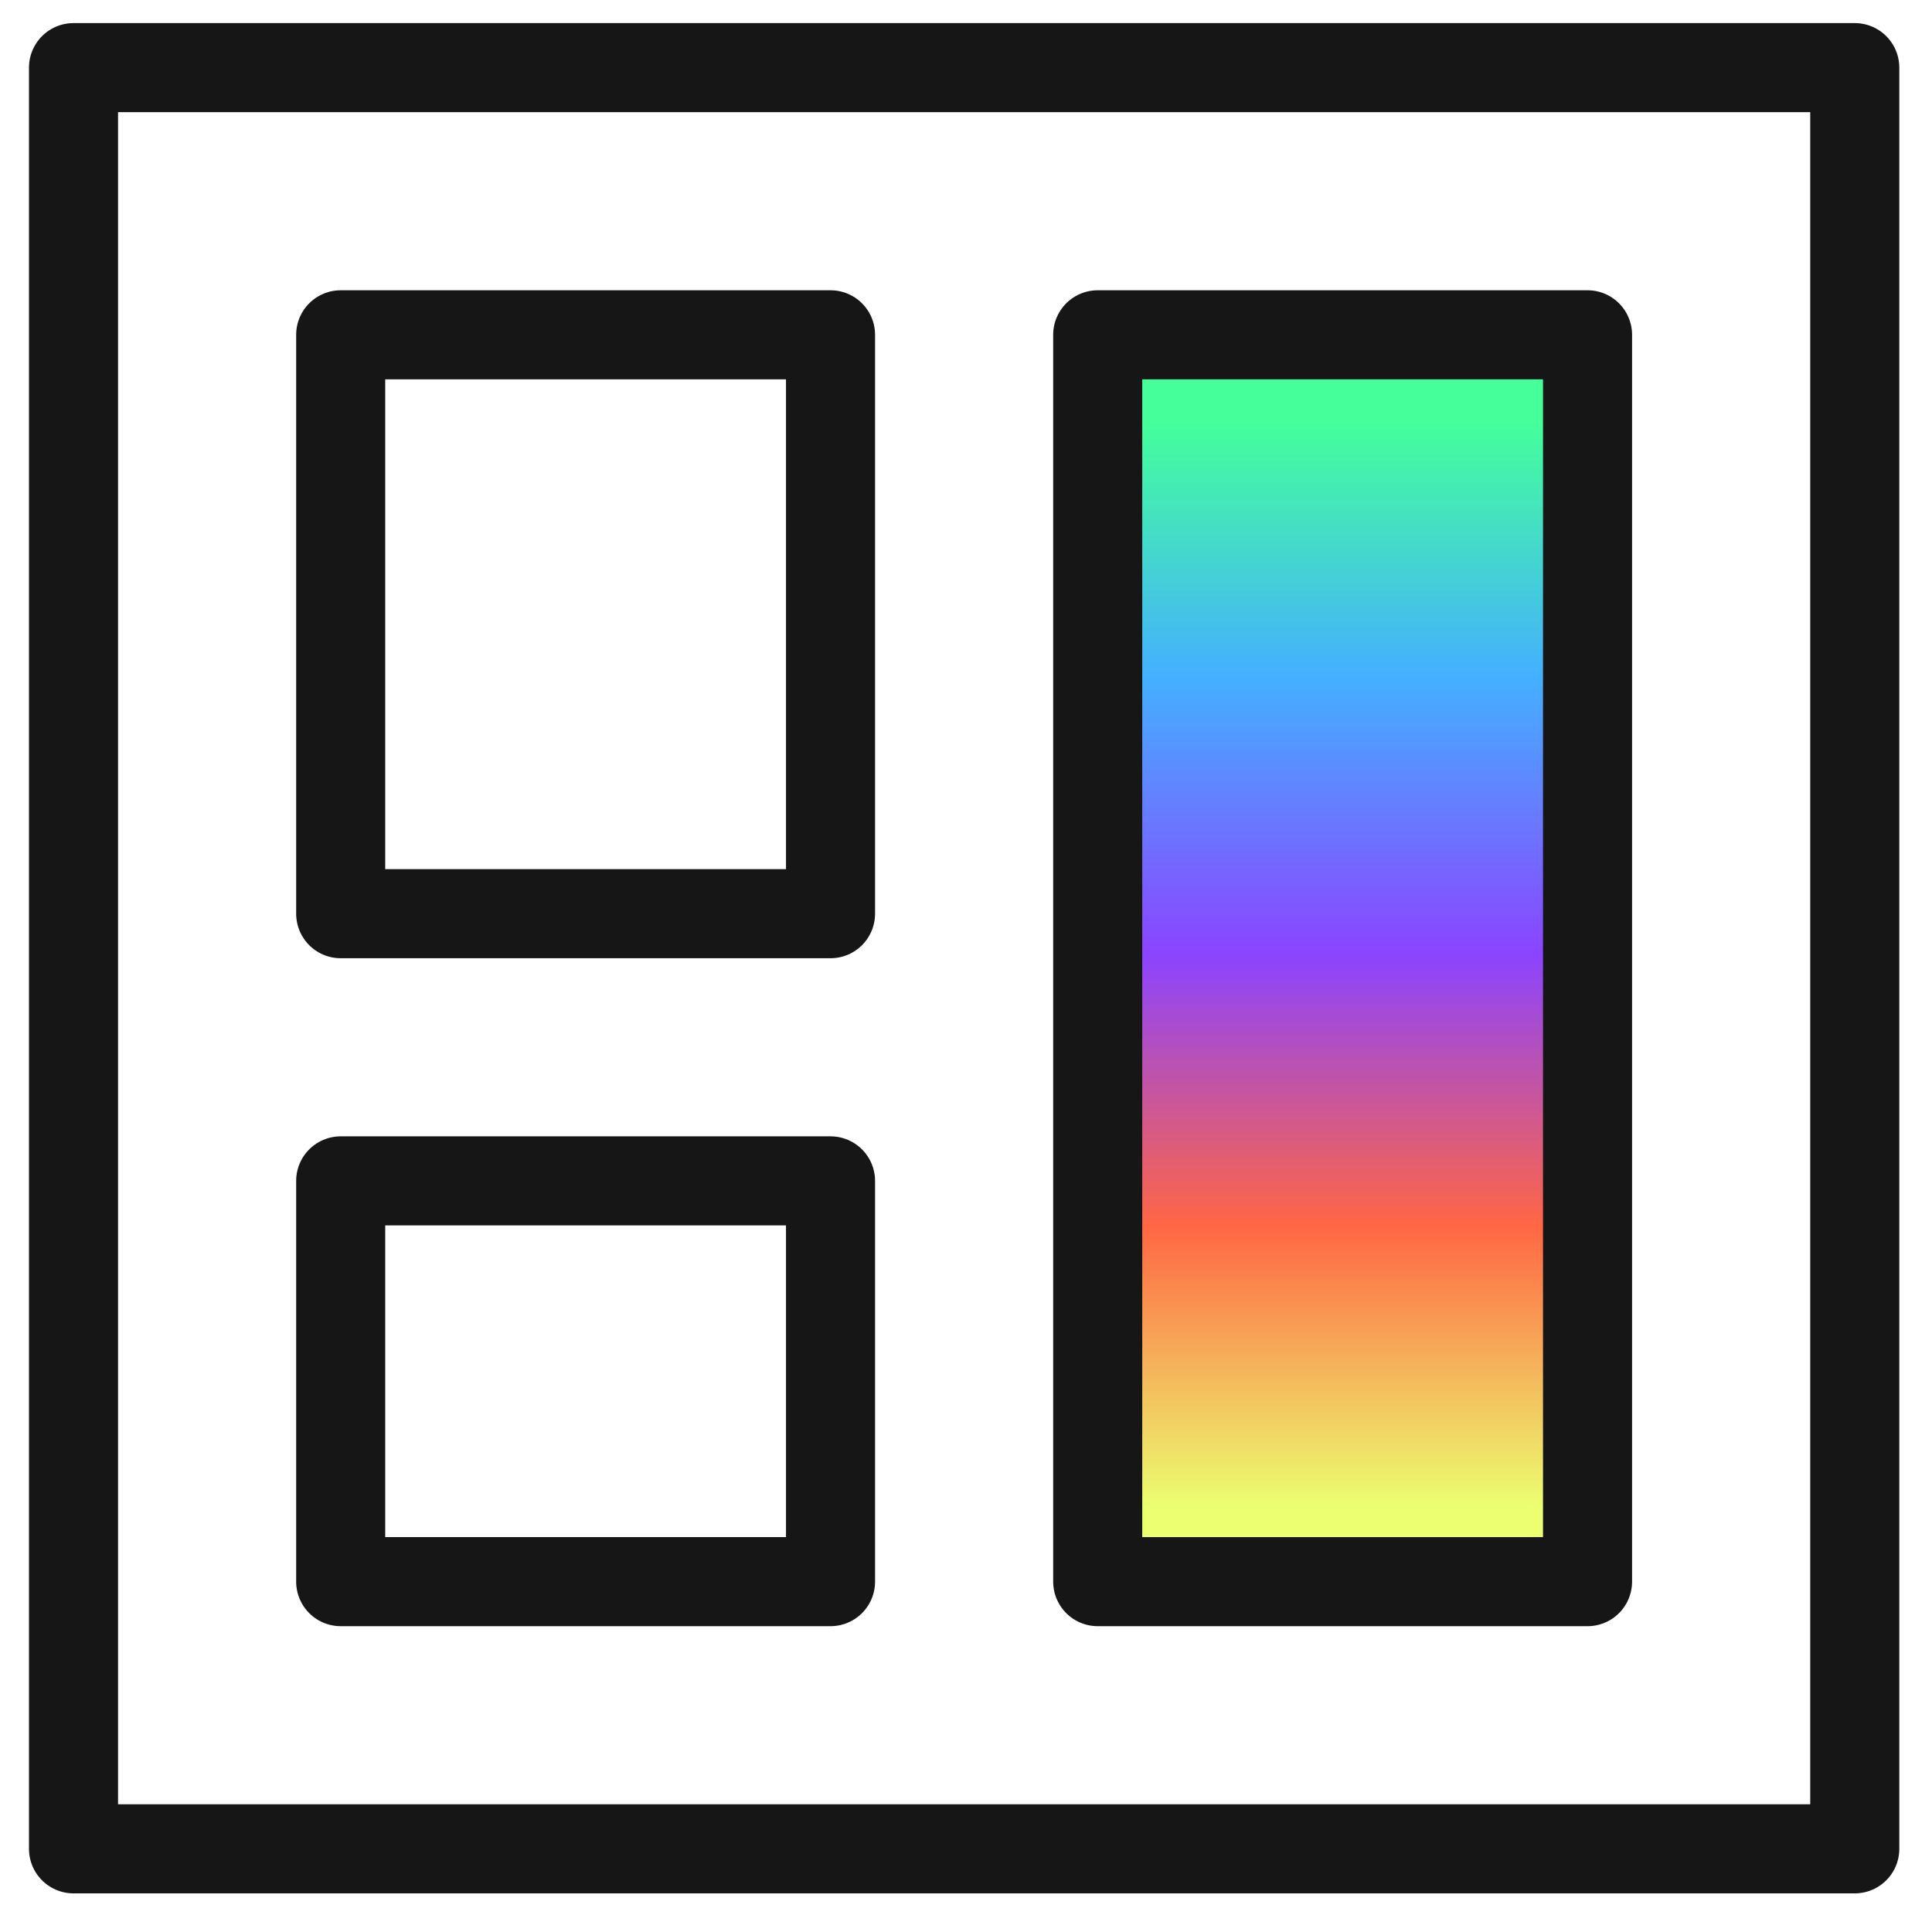 <svg width="41" height="41" viewBox="0 0 41 41" fill="none" xmlns="http://www.w3.org/2000/svg">
	<path d="M39.361 1.435H1.56V39.235H39.361V1.435Z" stroke="#161616" stroke-width="1.89" stroke-miterlimit="10" stroke-linecap="round" stroke-linejoin="round" />
	<path d="M17.625 7.105H7.23V19.39H17.625V7.105Z" stroke="#161616" stroke-width="1.89" stroke-miterlimit="10" stroke-linecap="round" stroke-linejoin="round" />
	<path d="M17.625 25.06H7.23V33.565H17.625V25.06Z" stroke="#161616" stroke-width="1.89" stroke-miterlimit="10" stroke-linecap="round" stroke-linejoin="round" />
	<g filter="url(#filter0_f_455_4627)">
		<path d="M33.69 7.105H23.295V33.565H33.69V7.105Z" fill="url(#paint0_linear_455_4627)" />
	</g>
	<path d="M33.69 7.105H23.295V33.565H33.69V7.105Z" stroke="#161616" stroke-width="1.89" stroke-miterlimit="10" stroke-linecap="round" stroke-linejoin="round" />
	<defs>
		<filter id="filter0_f_455_4627" x="19.295" y="3.105" width="18.395" height="34.46" filterUnits="userSpaceOnUse" color-interpolation-filters="sRGB">
			<feFlood flood-opacity="0" result="BackgroundImageFix" />
			<feBlend mode="normal" in="SourceGraphic" in2="BackgroundImageFix" result="shape" />
			<feGaussianBlur stdDeviation="2" result="effect1_foregroundBlur_455_4627" />
		</filter>
		<linearGradient id="paint0_linear_455_4627" x1="27.489" y1="8.985" x2="27.489" y2="31.985" gradientUnits="userSpaceOnUse">
			<stop stop-color="#44FF9A" />
			<stop offset="0.234" stop-color="#44B0FF" />
			<stop offset="0.49" stop-color="#8B44FF" />
			<stop offset="0.74" stop-color="#FF6644" />
			<stop offset="1" stop-color="#EBFF70" />
		</linearGradient>
	</defs>
</svg>
